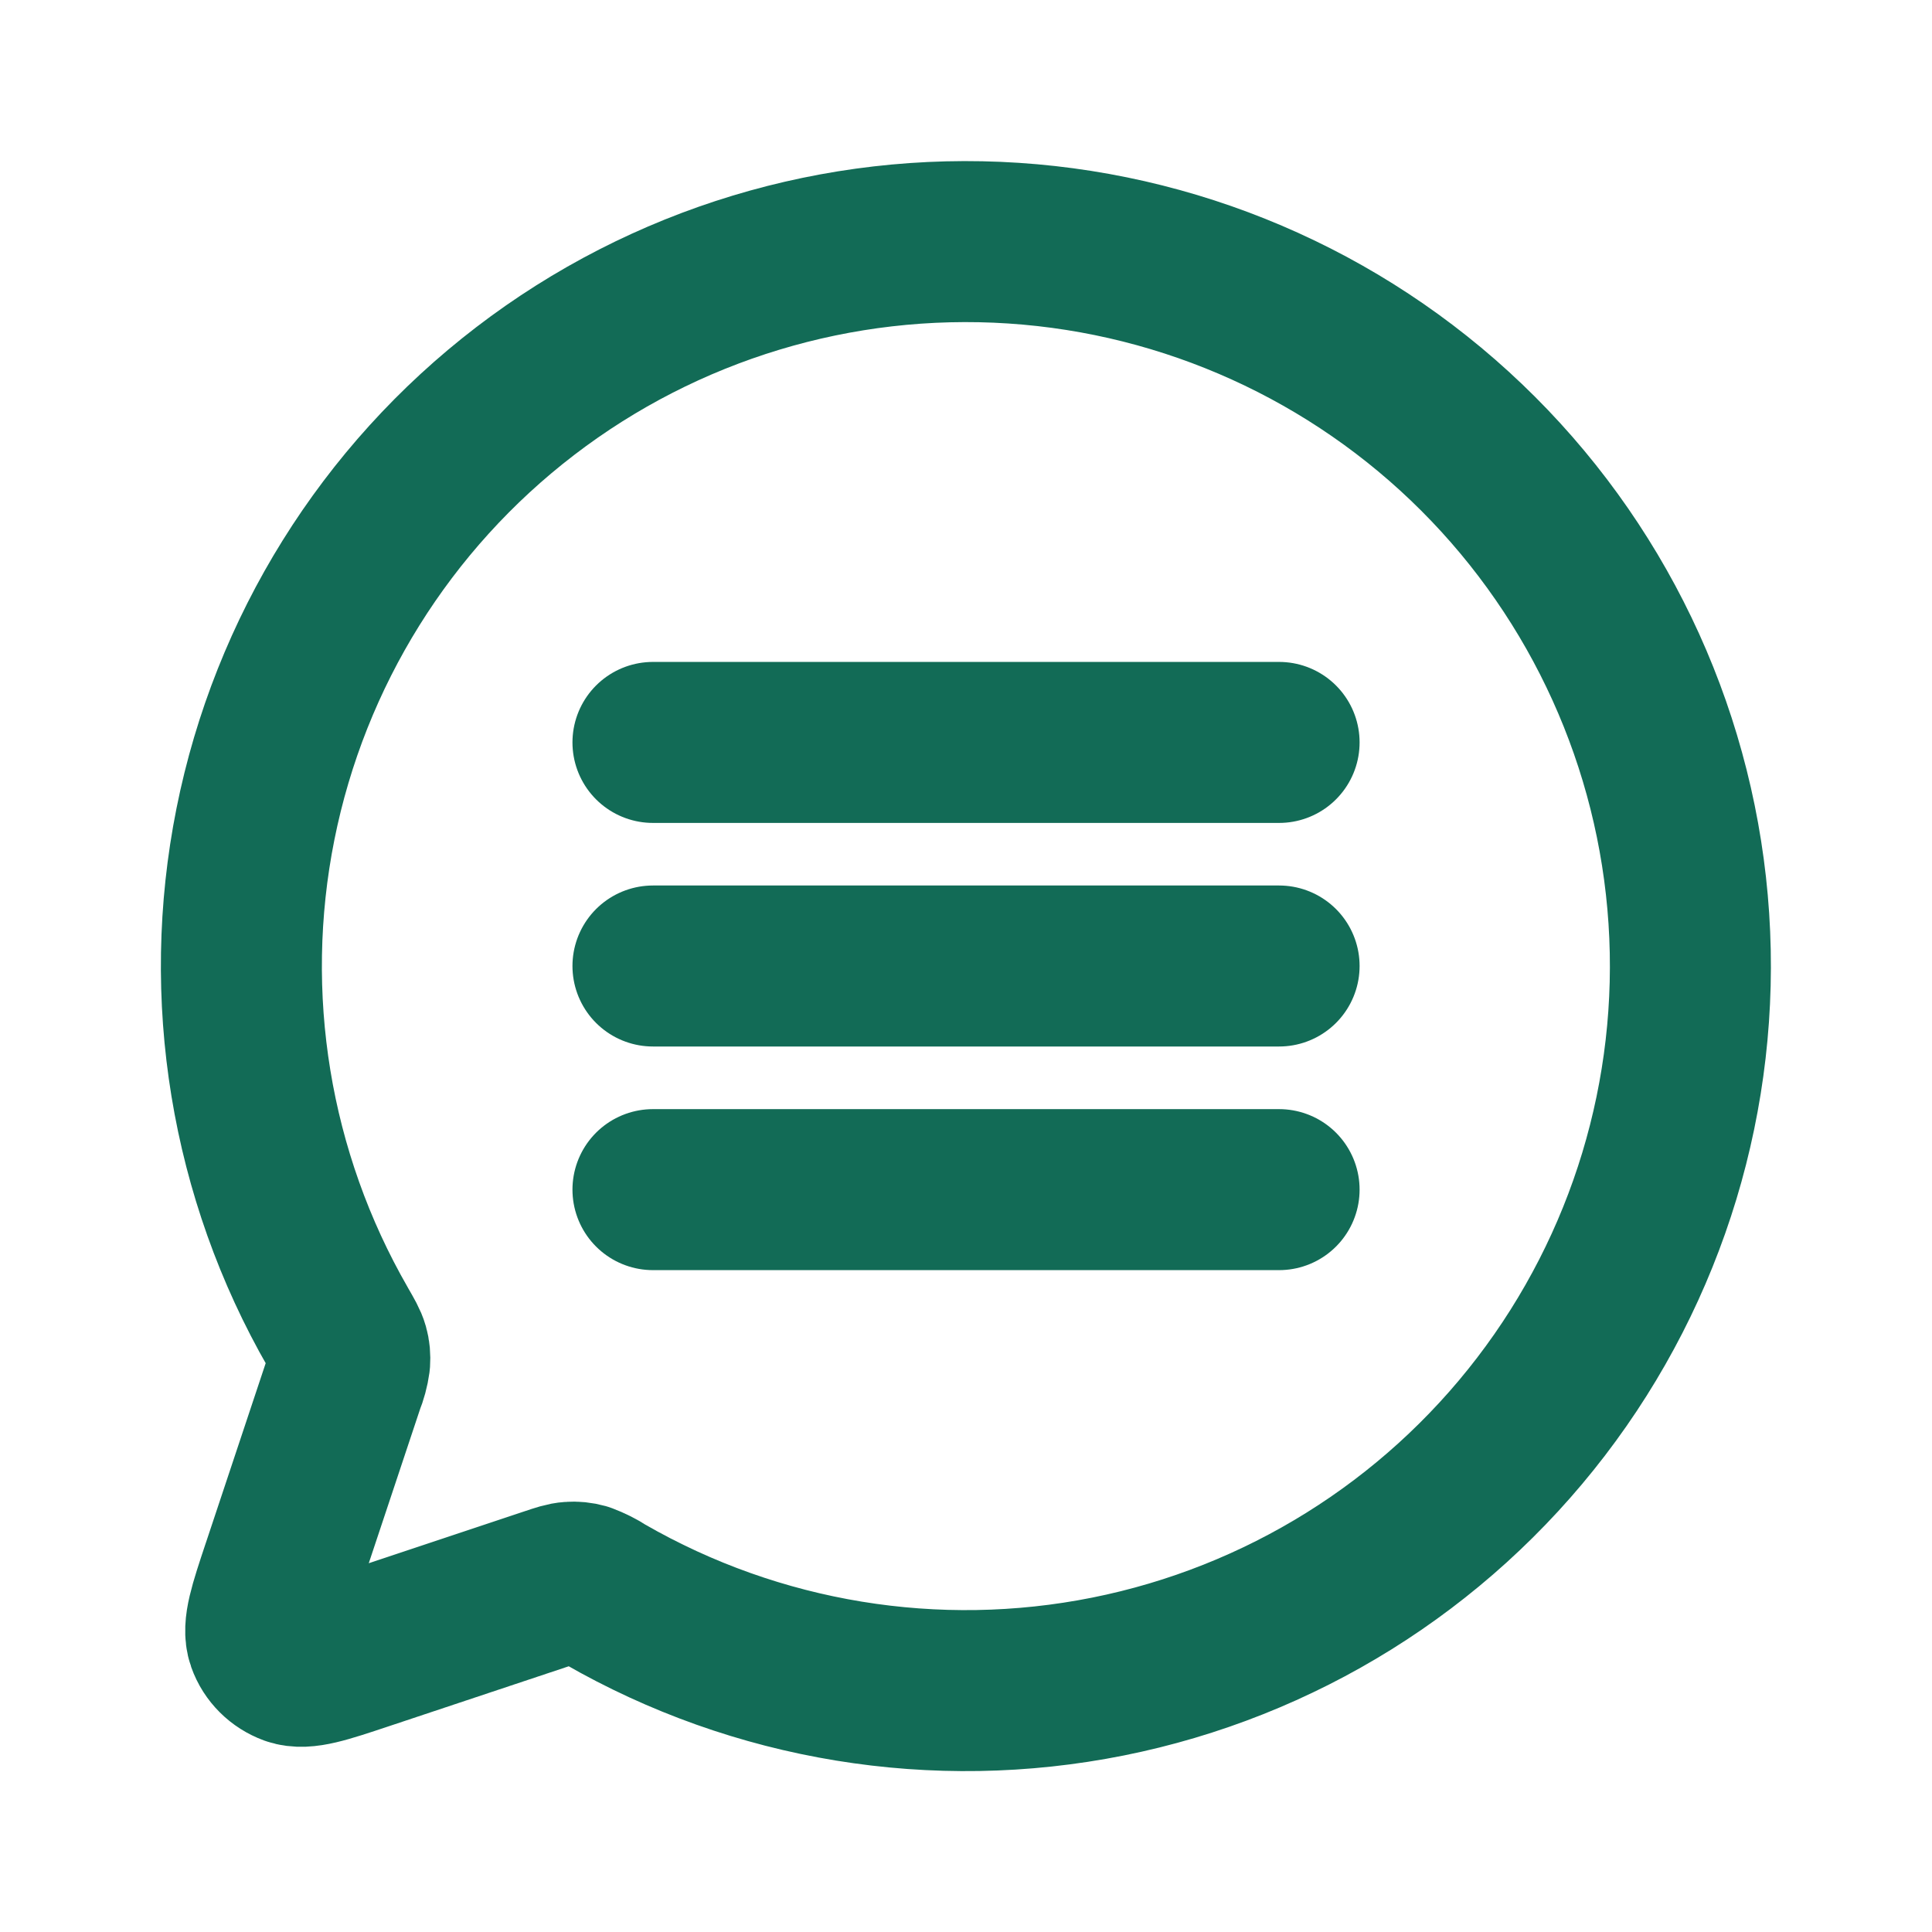 <svg width="36" height="36" viewBox="0 0 36 36" fill="none" xmlns="http://www.w3.org/2000/svg">
<path d="M11.265 29.703C14.102 31.336 17.436 31.882 20.646 31.24C23.856 30.598 26.723 28.811 28.714 26.212C30.705 23.614 31.684 20.381 31.469 17.114C31.254 13.848 29.859 10.771 27.544 8.456C25.229 6.141 22.152 4.746 18.886 4.531C15.619 4.316 12.386 5.295 9.788 7.286C7.189 9.277 5.402 12.144 4.76 15.354C4.118 18.564 4.664 21.898 6.297 24.735L6.301 24.743C6.411 24.933 6.466 25.029 6.492 25.121C6.516 25.206 6.522 25.283 6.516 25.373C6.498 25.506 6.462 25.638 6.411 25.763L5.259 29.223L5.257 29.228C5.014 29.958 4.893 30.323 4.978 30.566C5.053 30.779 5.223 30.945 5.434 31.022C5.677 31.107 6.04 30.987 6.768 30.744L6.777 30.741L10.236 29.588C10.432 29.522 10.533 29.489 10.629 29.483C10.713 29.476 10.798 29.485 10.88 29.508C11.012 29.558 11.14 29.621 11.259 29.699L11.265 29.703Z" stroke="#126B56" stroke-width="3" stroke-linecap="round" stroke-linejoin="round"/>
<path d="M12.167 22.167H23.834M12.167 18H23.834M12.167 13.834H23.834" stroke="#126B56" stroke-width="3" stroke-linecap="round" stroke-linejoin="round"/>
</svg>
